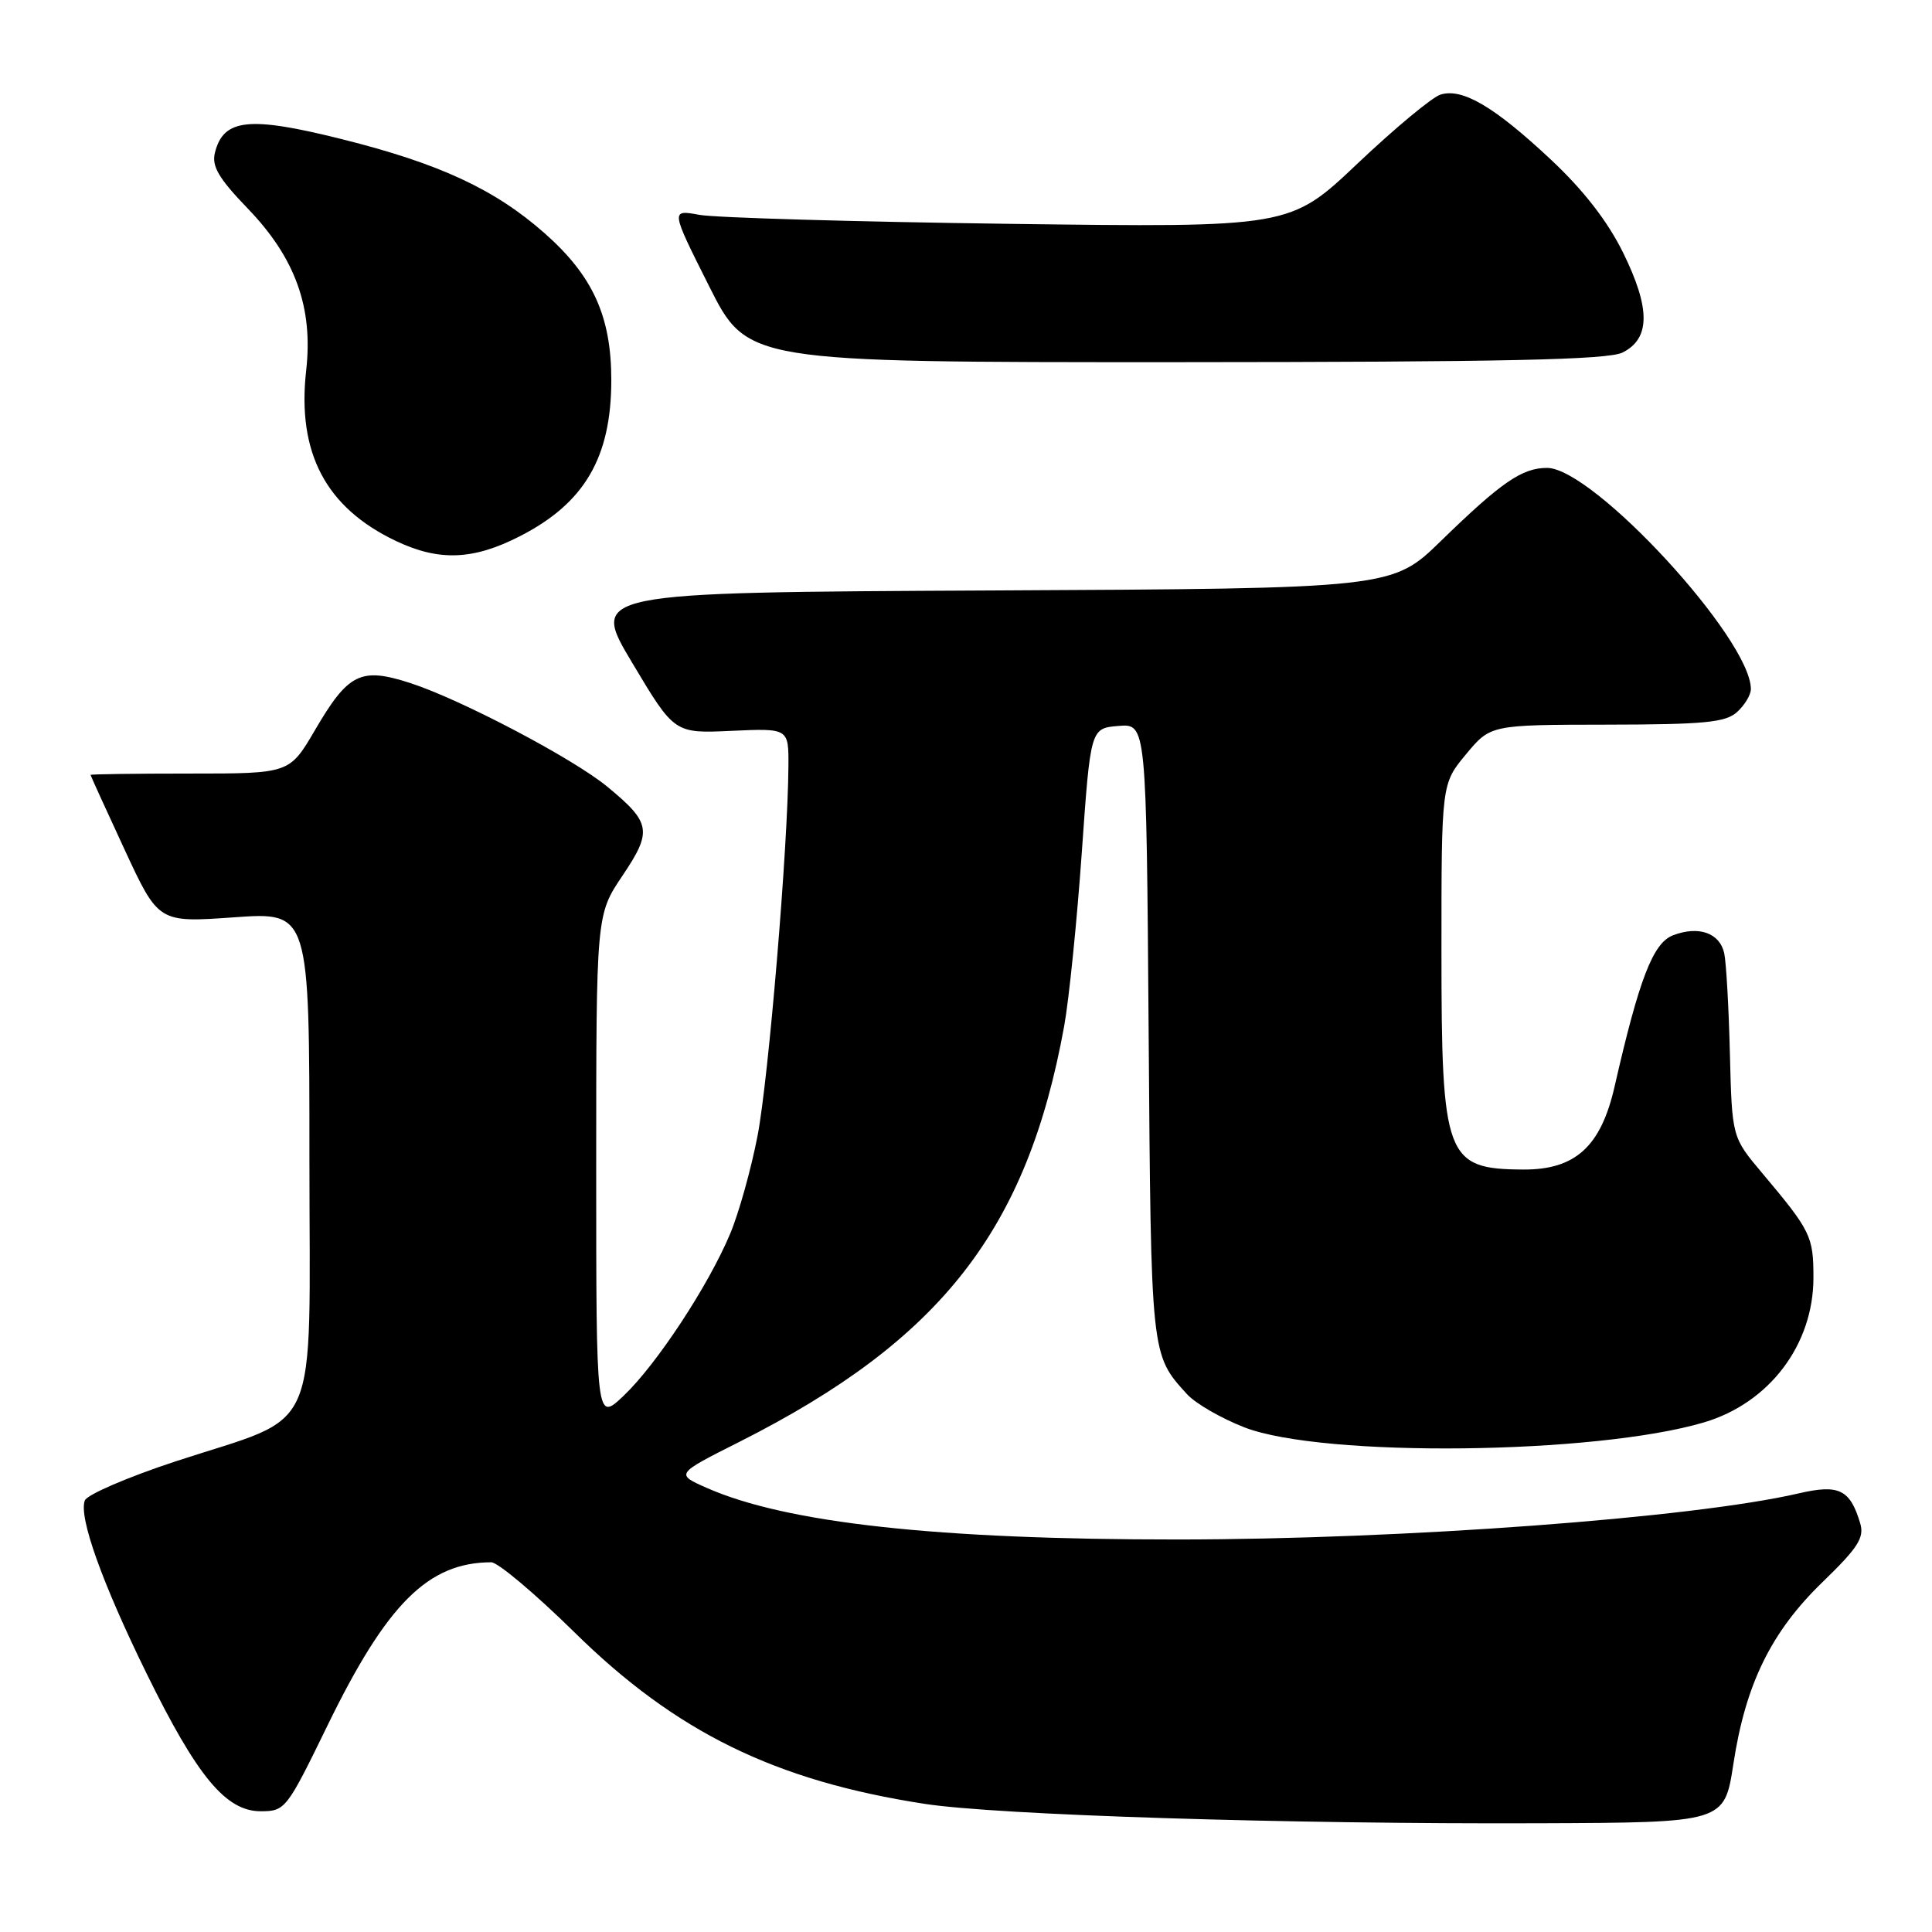 <?xml version="1.0" encoding="UTF-8" standalone="no"?>
<!DOCTYPE svg PUBLIC "-//W3C//DTD SVG 1.1//EN" "http://www.w3.org/Graphics/SVG/1.1/DTD/svg11.dtd" >
<svg xmlns="http://www.w3.org/2000/svg" xmlns:xlink="http://www.w3.org/1999/xlink" version="1.1" viewBox="0 0 256 256">
 <g >
 <path fill="currentColor"
d=" M 229.68 233.75 C 231.29 223.15 234.68 216.23 241.51 209.62 C 246.22 205.06 247.06 203.74 246.48 201.82 C 245.14 197.36 243.67 196.64 238.34 197.88 C 224.27 201.14 186.00 203.98 156.00 203.99 C 124.18 204.00 104.19 201.81 93.64 197.15 C 89.50 195.32 89.50 195.32 98.00 191.04 C 124.71 177.56 136.10 162.97 141.01 135.96 C 141.65 132.41 142.70 122.08 143.34 113.00 C 144.50 96.50 144.50 96.50 148.20 96.19 C 151.90 95.89 151.90 95.89 152.20 136.69 C 152.52 179.78 152.48 179.46 157.29 184.74 C 158.41 185.97 161.84 187.95 164.91 189.14 C 175.28 193.15 211.38 192.75 225.80 188.47 C 234.45 185.90 240.29 178.18 240.29 169.30 C 240.29 163.80 239.94 163.10 233.50 155.44 C 229.50 150.69 229.50 150.69 229.22 139.60 C 229.07 133.49 228.73 127.52 228.47 126.32 C 227.88 123.62 225.09 122.63 221.69 123.93 C 219.04 124.94 217.21 129.65 213.94 143.98 C 212.12 151.94 208.73 155.01 201.83 154.97 C 191.55 154.91 191.00 153.42 191.00 126.00 C 191.00 103.87 191.00 103.87 194.25 99.95 C 197.50 96.04 197.50 96.04 212.92 96.02 C 225.85 96.00 228.64 95.73 230.17 94.35 C 231.18 93.43 232.00 92.07 232.00 91.31 C 232.00 84.66 211.11 62.00 204.99 62.00 C 201.68 62.00 198.93 63.90 190.98 71.63 C 184.47 77.98 184.47 77.98 131.33 78.24 C 78.19 78.50 78.19 78.50 83.78 87.84 C 89.36 97.19 89.36 97.19 96.93 96.84 C 104.50 96.50 104.50 96.50 104.47 101.50 C 104.41 112.19 101.84 142.90 100.38 150.50 C 99.53 154.90 97.90 160.75 96.74 163.50 C 93.86 170.37 87.00 180.80 82.63 184.95 C 79.00 188.39 79.00 188.39 79.00 154.80 C 79.00 121.20 79.00 121.20 82.49 116.02 C 86.46 110.11 86.27 109.02 80.47 104.24 C 75.94 100.50 61.03 92.66 54.34 90.50 C 47.78 88.38 46.15 89.19 41.72 96.77 C 38.36 102.50 38.36 102.50 25.18 102.50 C 17.93 102.50 12.00 102.58 12.00 102.68 C 12.00 102.78 14.03 107.22 16.50 112.56 C 21.00 122.26 21.00 122.26 31.00 121.55 C 41.00 120.84 41.00 120.84 41.00 153.43 C 41.00 191.27 42.79 187.22 23.20 193.66 C 16.92 195.73 11.53 198.05 11.24 198.82 C 10.40 200.99 13.52 209.72 19.41 221.72 C 26.12 235.40 29.93 240.00 34.54 240.00 C 37.79 240.00 37.99 239.73 43.34 228.75 C 51.24 212.51 56.72 207.03 65.09 207.01 C 65.96 207.00 70.91 211.17 76.09 216.26 C 89.56 229.53 102.71 235.97 122.52 239.02 C 132.18 240.51 170.59 241.72 204.00 241.59 C 228.49 241.50 228.49 241.50 229.68 233.75 Z  M 68.85 71.07 C 77.45 66.69 81.00 60.63 81.00 50.35 C 81.00 41.92 78.56 36.55 72.17 30.91 C 65.57 25.08 58.20 21.66 45.30 18.44 C 33.00 15.36 29.61 15.72 28.48 20.23 C 28.03 22.02 28.97 23.63 32.83 27.63 C 39.13 34.17 41.51 40.76 40.57 49.08 C 39.34 59.99 43.16 67.26 52.46 71.68 C 58.16 74.39 62.69 74.22 68.85 71.07 Z  M 215.00 46.71 C 218.69 44.86 218.71 40.88 215.07 33.48 C 213.00 29.29 209.82 25.19 205.47 21.12 C 197.96 14.09 193.75 11.63 190.86 12.54 C 189.74 12.90 184.80 17.01 179.88 21.67 C 170.93 30.15 170.93 30.15 133.72 29.66 C 113.25 29.39 94.78 28.85 92.68 28.47 C 88.86 27.77 88.86 27.77 93.94 37.88 C 99.02 48.00 99.02 48.00 155.76 47.99 C 199.34 47.97 213.08 47.68 215.00 46.71 Z "/>
</g>
</svg>